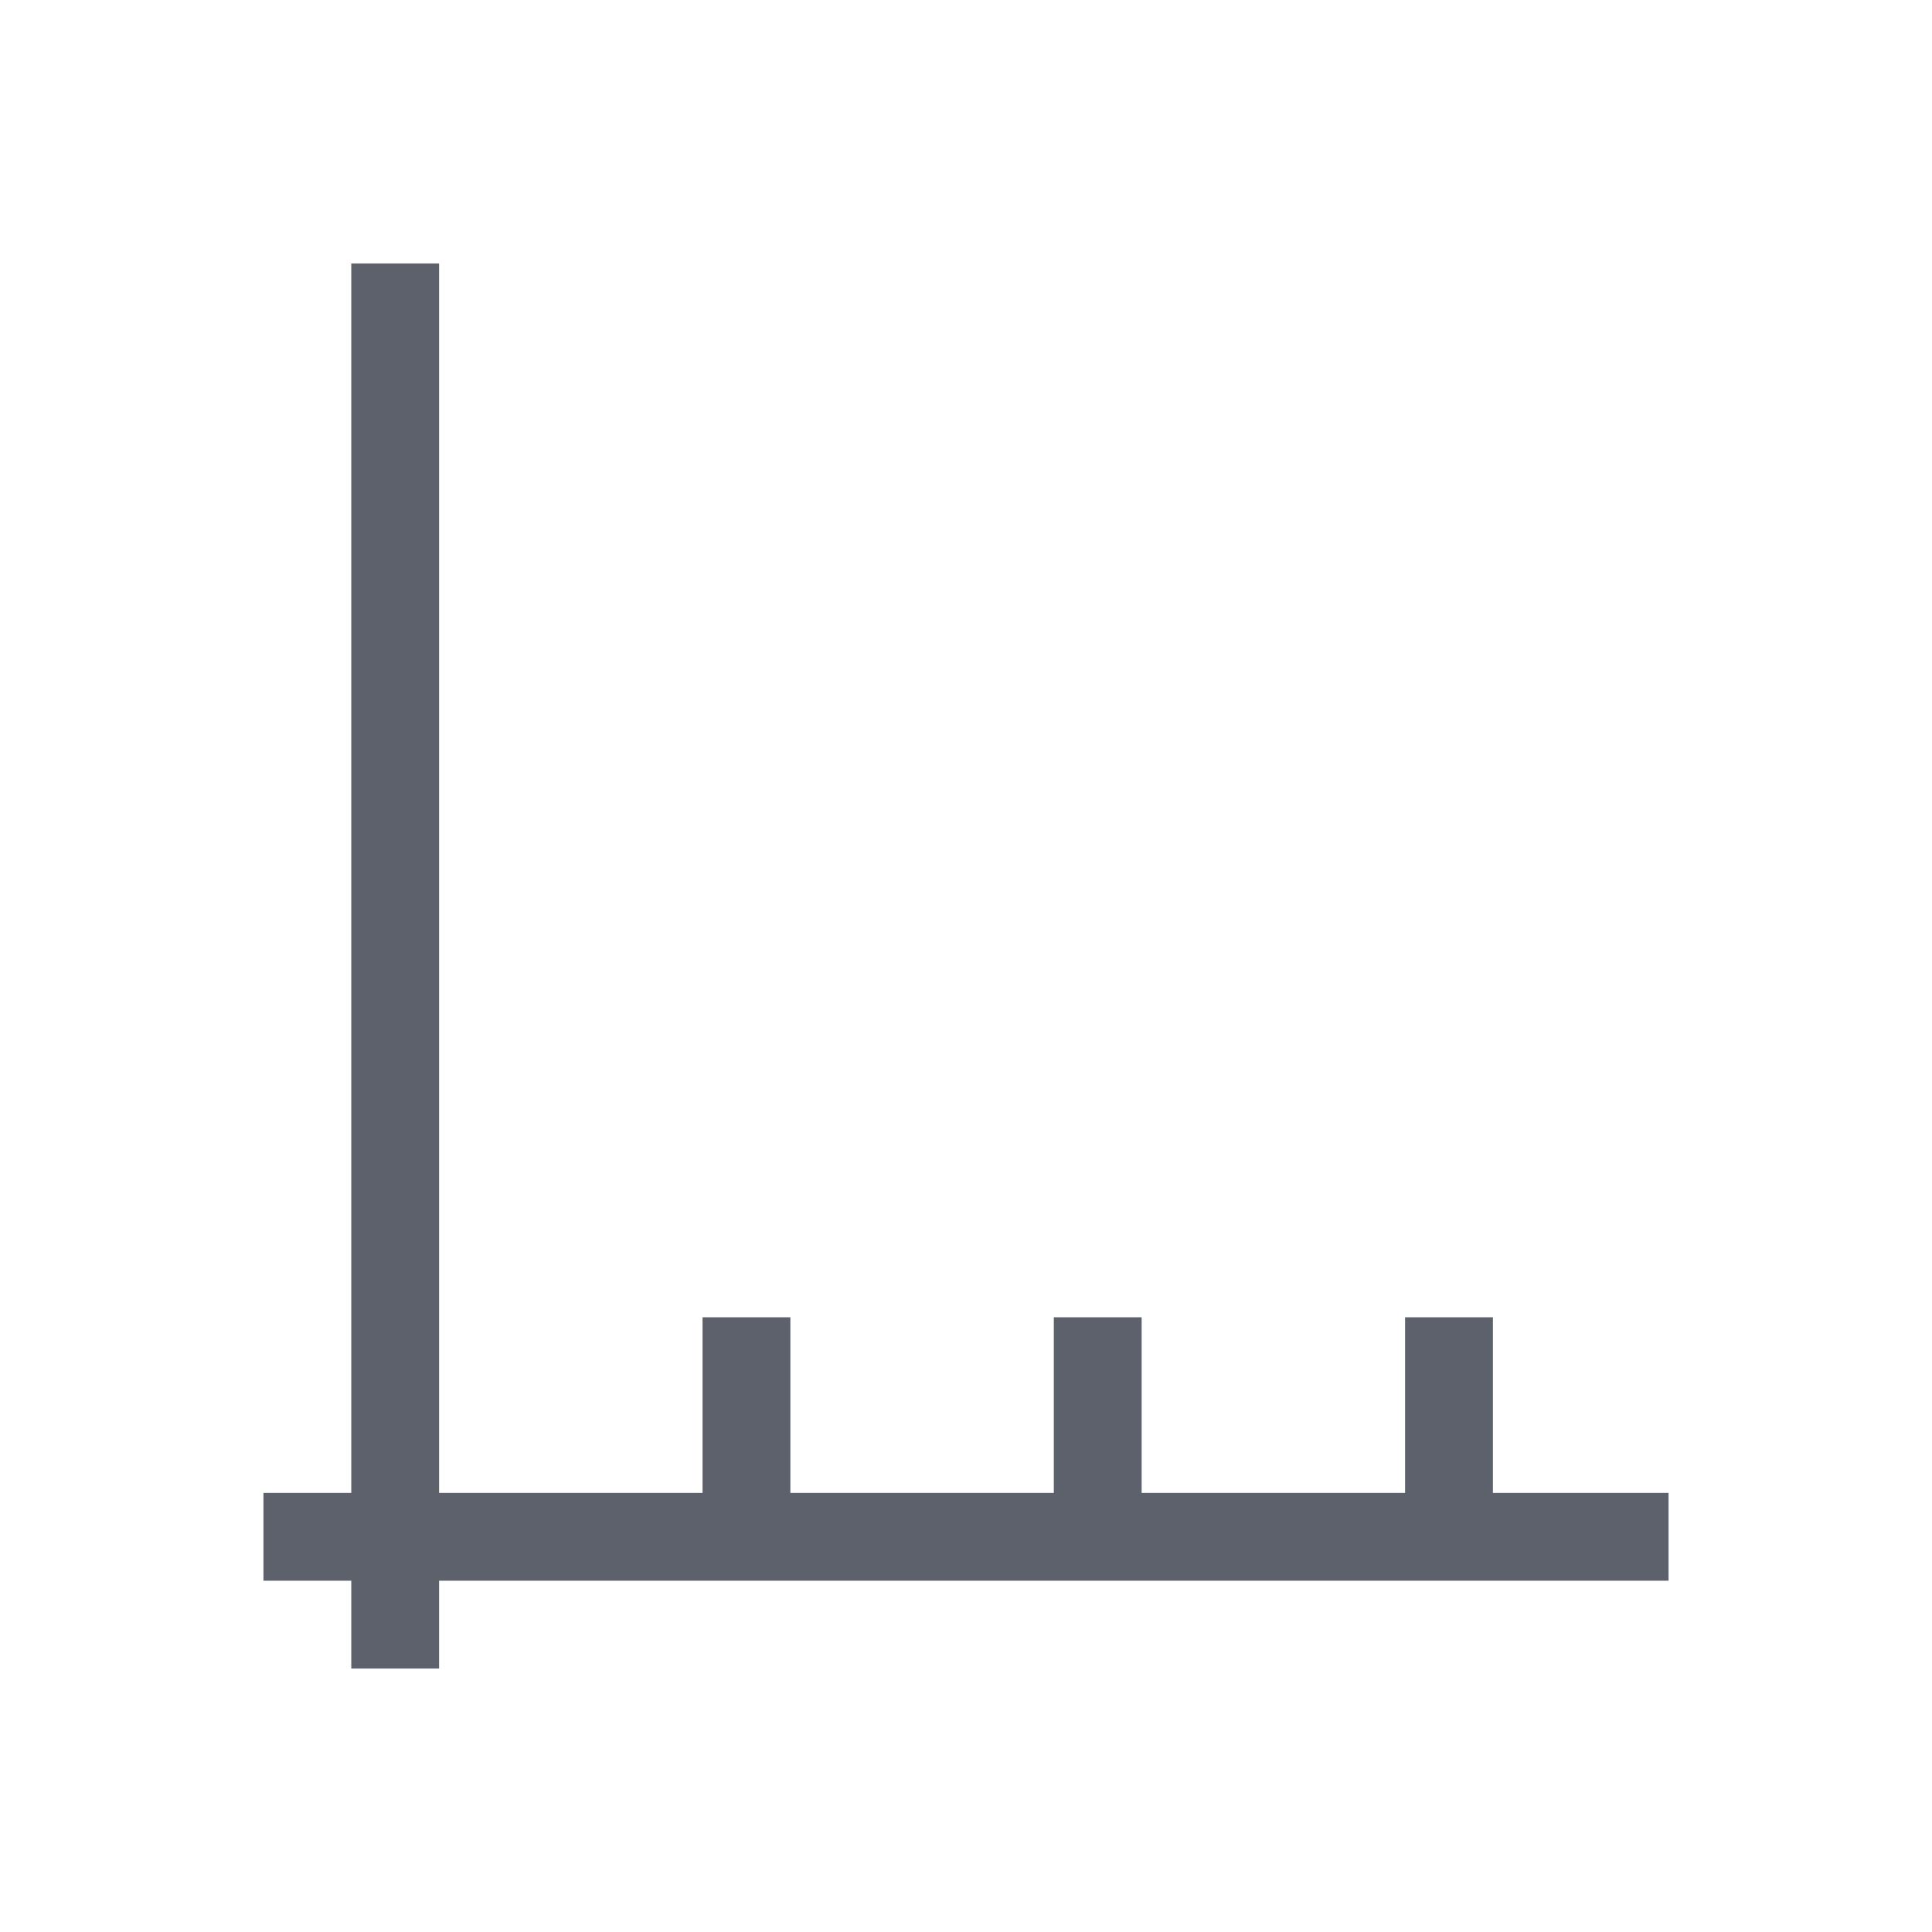 <svg height="22" viewBox="0 0 22 22" width="22" xmlns="http://www.w3.org/2000/svg"><path d="m1 0v14h-1v1h1v1h1v-1h14v-1h-2v-2h-1v2h-3v-2h-1v2h-3v-2h-1v2h-3v-14z" fill="#5c616c" transform="translate(3 3)"/></svg>